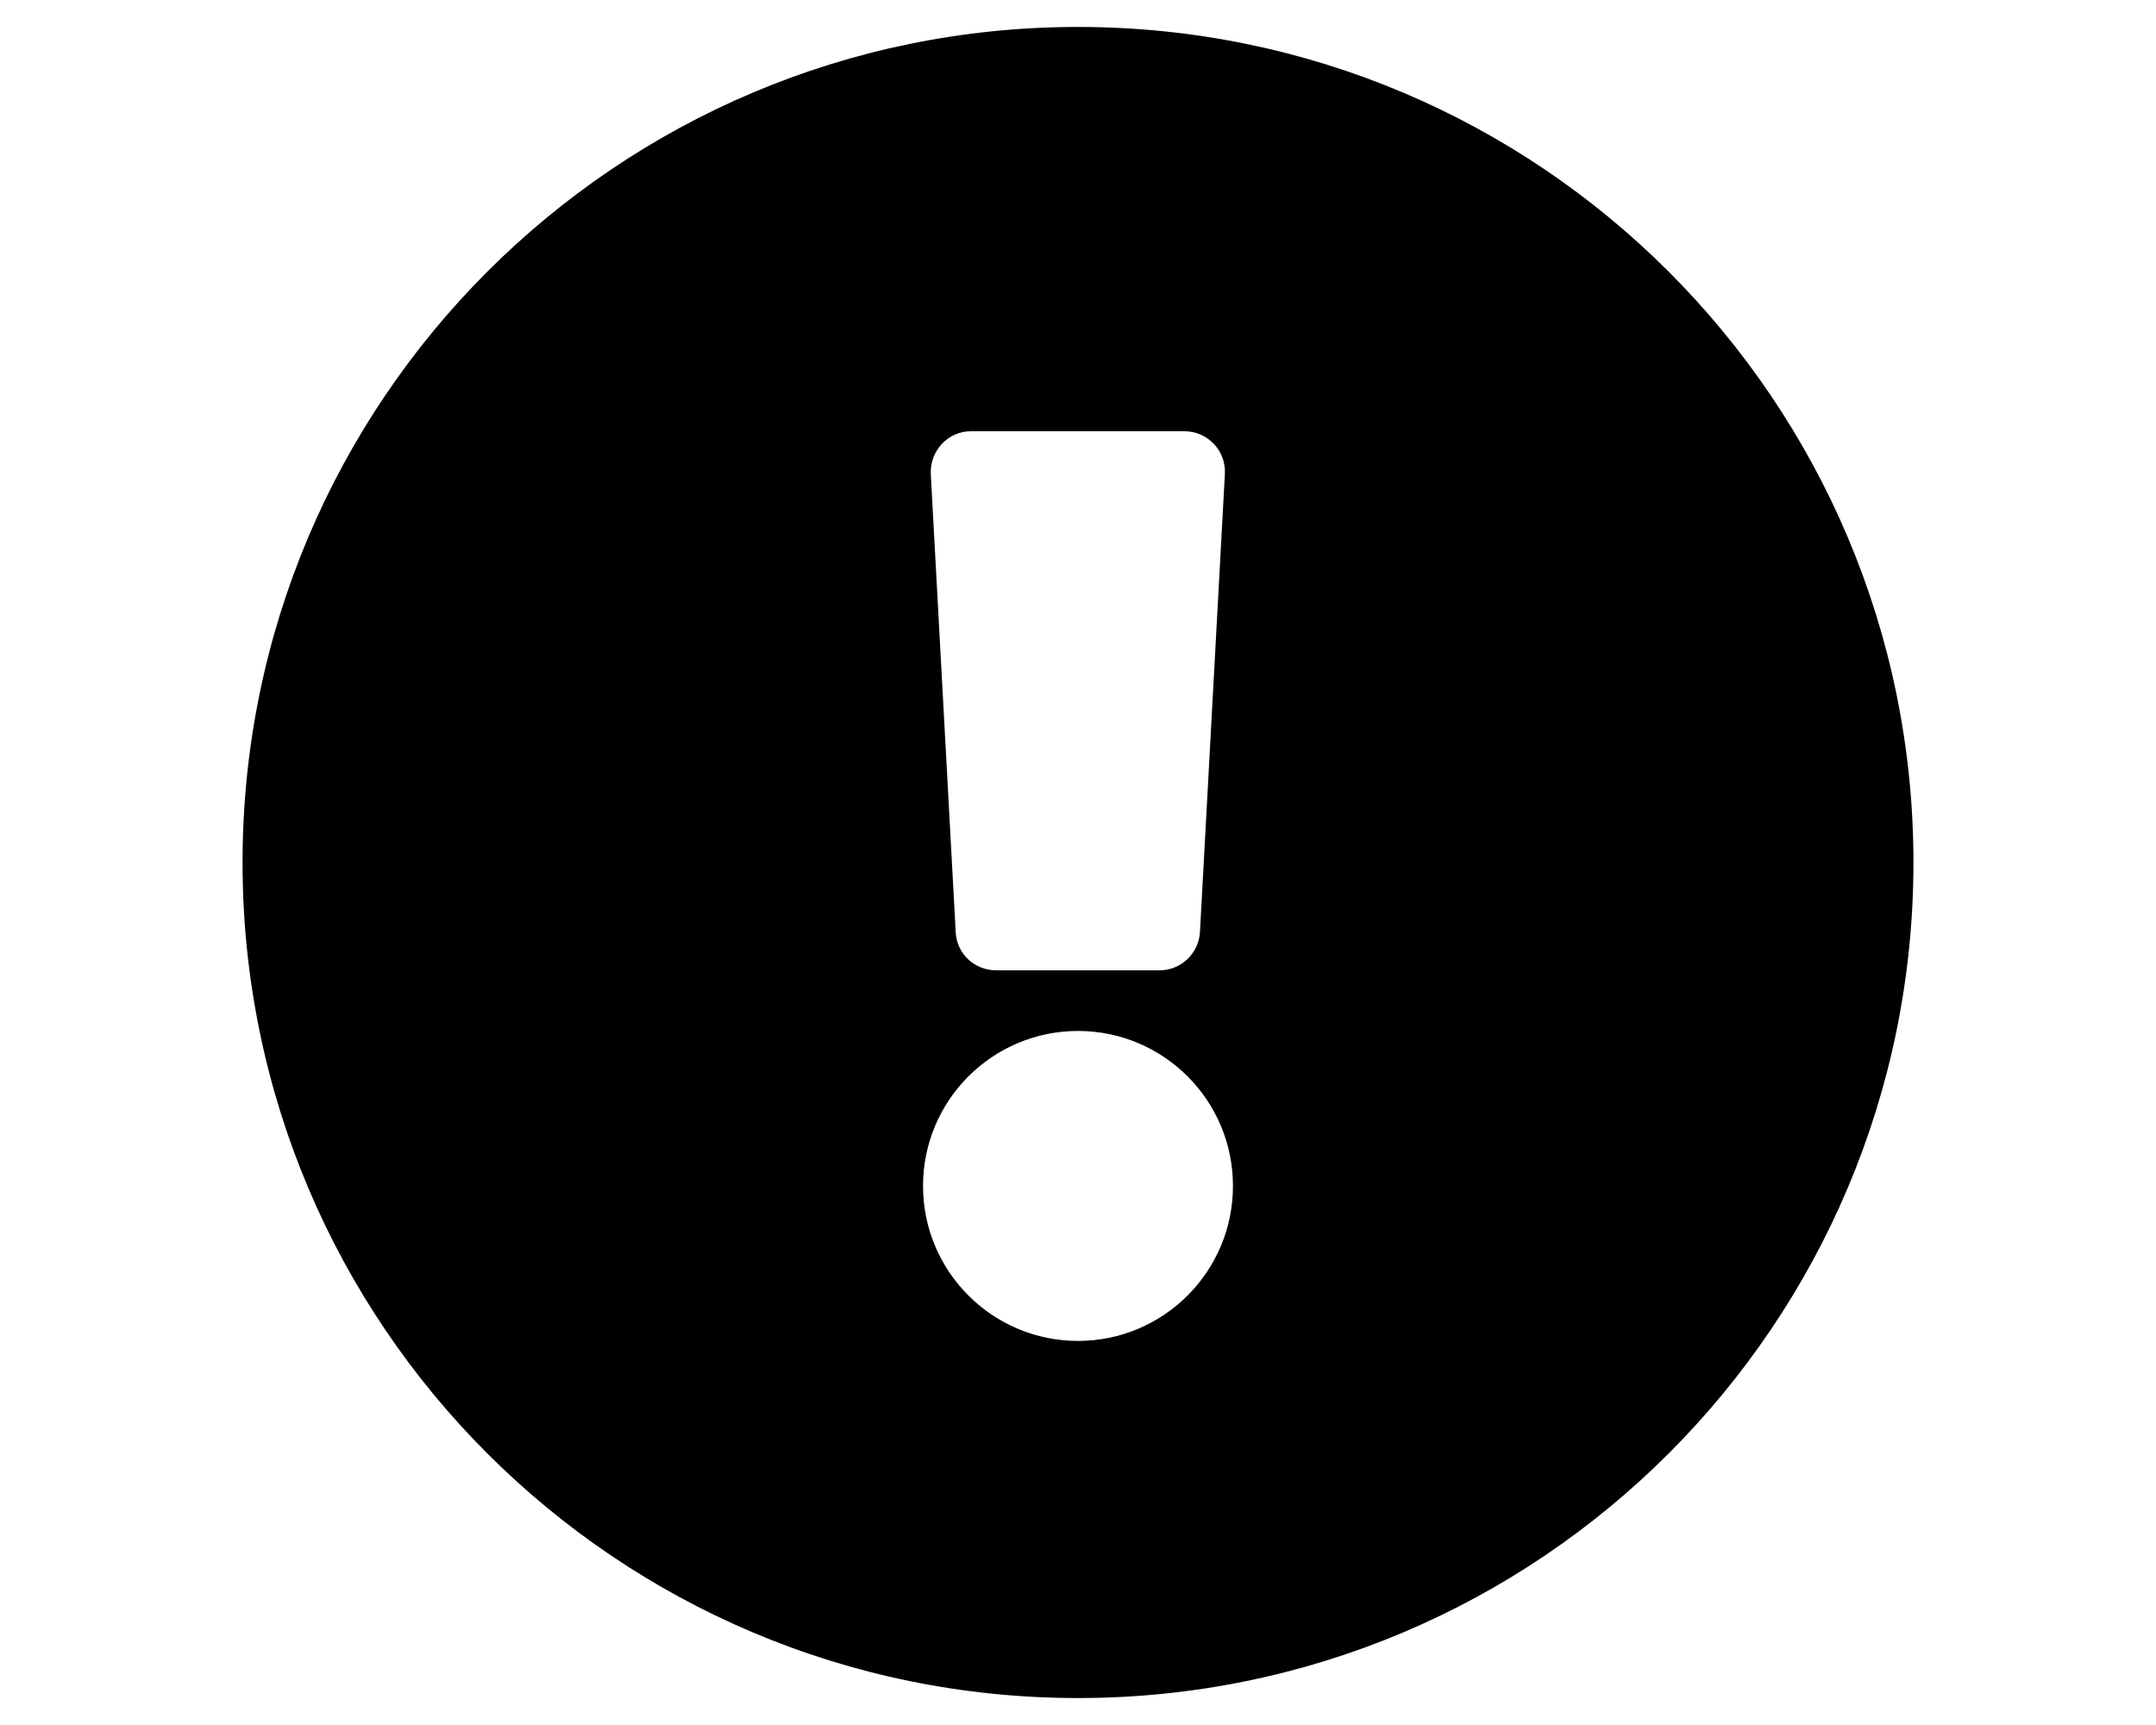 <?xml version="1.0" encoding="utf-8"?>
<!-- Generator: Adobe Illustrator 23.0.3, SVG Export Plug-In . SVG Version: 6.00 Build 0)  -->
<svg version="1.1" xmlns="http://www.w3.org/2000/svg" xmlns:xlink="http://www.w3.org/1999/xlink" x="0px" y="0px"
	 viewBox="0 0 640 512" style="enable-background:new 0 0 640 512;" xml:space="preserve">
<style type="text/css">
	.st0{display:none;}
	.st1{display:inline;}
</style>
<g id="Livello_1" focusable="false">
</g>
<g id="Invisible" class="st0">
	<path class="st1" d="M320,400c-75.9,0-137.3-58.7-142.9-133.1L72.2,185.8c-13.8,17.3-26.5,35.6-36.7,55.6c-4.6,9.2-4.6,20,0,29.2
		C89.7,376.4,197.1,448,320,448c26.9,0,52.9-4,77.9-10.5L346,397.4C337.4,399,328.7,399.9,320,400z"/>
	<path class="st1" d="M633.8,458.1l-110.5-85.4c33.6-28.3,61.2-63,81.3-102.1c4.6-9.2,4.6-20,0-29.2C550.3,135.6,442.9,64,320,64
		c-51.5,0.1-102.1,13-147.3,37.7L45.5,3.4c-7-5.4-17-4.2-22.5,2.8c0,0,0,0,0,0L3.4,31.5c-5.4,7-4.2,17,2.8,22.5l588.4,454.7
		c7,5.4,17,4.2,22.5-2.8c0,0,0,0,0,0l19.6-25.3C642.1,473.6,640.8,463.5,633.8,458.1z M450.1,316.1l-39.3-30.4
		c3.3-9.6,5.1-19.6,5.2-29.7c0.7-52.3-41.2-95.3-93.5-96c-9.4-0.1-18.8,1.2-27.8,3.8c6,8.2,9.3,18.1,9.3,28.2
		c-0.1,3.4-0.7,6.7-1.5,10l-73.6-56.9c25.6-21.4,57.8-33.1,91.2-33.1c79.5,0,144,64.4,144,143.8c0,0.1,0,0.1,0,0.2
		C464,277.6,458.7,297.8,450.1,316.1L450.1,316.1z"/>
</g>
<g id="Invisibile_cond" class="st0">
	<g class="st1">
		<path d="M320,400c-75.9,0-137.3-58.7-142.9-133.1L72.2,185.8c-13.8,17.3-26.5,35.6-36.7,55.6c-4.6,9.2-4.6,20,0,29.2
			C89.7,376.4,197.1,448,320,448c26.9,0,52.9-4,77.9-10.5L346,397.4C337.4,399,328.7,399.9,320,400z"/>
		<path d="M633.8,458.1l-110.5-85.4c33.6-28.3,61.2-63,81.3-102.1c4.6-9.2,4.6-20,0-29.2c-7.8-15.3-16.8-29.8-26.7-43.5
			C560.7,214.1,537.5,224,512,224c-21.5,0-41.3-7-57.3-18.9c6,15.8,9.2,32.9,9.3,50.8c0,0.1,0,0.1,0,0.2c0,21.6-5.3,41.8-13.9,60.1
			v0l-39.3-30.4c3.3-9.6,5.1-19.6,5.2-29.7c0.7-52.3-41.2-95.3-93.5-96c-9.4-0.1-18.8,1.2-27.8,3.8c6,8.2,9.3,18.1,9.3,28.2
			c-0.1,3.4-0.7,6.7-1.5,10l-73.6-56.9c25.6-21.4,57.8-33.1,91.2-33.1c38.3,0,73,14.9,98.8,39.2C417,143.8,416,136,416,128
			c0-16.3,4.1-31.6,11.2-45C393.6,70.7,357.5,64,320,64c-51.5,0.1-102.1,13-147.3,37.7L45.5,3.4c-7-5.4-17-4.2-22.5,2.8c0,0,0,0,0,0
			L3.4,31.5c-5.4,7-4.2,17,2.8,22.5l588.4,454.7c7,5.4,17,4.2,22.5-2.8c0,0,0,0,0,0l19.6-25.3C642.1,473.6,640.8,463.5,633.8,458.1z
			"/>
	</g>
</g>
<g id="Repeatable" class="st0">
	<path class="st1" d="M301.3,288l-218.6,0.4c-10.4,0-18.8-8.4-18.8-18.8l0.1-186.8c0-10.4,8.4-18.8,18.8-18.8l218.5,0.5
		c10.4,0,18.8,8.4,18.8,18.8l0,186C320.1,279.6,311.7,288,301.3,288z"/>
	<path class="st1" d="M557.3,224.5l-76.2-0.2l0,157.9c0,10.4-8.4,18.8-18.8,18.8L320,401.2l0,28.4c0,10.4,8.4,18.8,18.8,18.8
		l218.6-0.4c10.4,0,18.8-8.4,18.8-18.8l0-186C576.1,232.9,567.7,224.5,557.3,224.5z"/>
	<path class="st1" d="M429.3,144.5l-76.2-0.2l0,157.9c0,10.4-8.4,18.8-18.8,18.8L192,321.2l0,28.4c0,10.4,8.4,18.8,18.8,18.8
		l218.6-0.4c10.4,0,18.8-8.4,18.8-18.8l0-186C448.1,152.9,439.7,144.5,429.3,144.5z"/>
</g>
<g id="Repeatable_cond" class="st0">
	<path class="st1" d="M301.3,288l-218.6,0.4c-10.4,0-18.8-8.4-18.8-18.8l0.1-186.8c0-10.4,8.4-18.8,18.8-18.8l218.5,0.5
		c10.4,0,18.8,8.4,18.8,18.8l0,186C320.1,279.6,311.7,288,301.3,288z"/>
	<path class="st1" d="M557.3,224.5l-76.2-0.2l0,157.9c0,10.4-8.4,18.8-18.8,18.8L320,401.2l0,28.4c0,10.4,8.4,18.8,18.8,18.8
		l218.6-0.4c10.4,0,18.8-8.4,18.8-18.8l0-186C576.1,232.9,567.7,224.5,557.3,224.5z"/>
	<path class="st1" d="M417.3,144.5l-64.3-0.2l0,157.9c0,10.4-8.4,18.8-18.8,18.8L192,321.2l0,28.4c0,10.4,8.4,18.8,18.8,18.8
		l218.6-0.4c10.4,0,18.8-8.4,18.8-18.8l0-149.7C432.2,185.5,421.1,166.3,417.3,144.5z"/>
</g>
<g id="Livello_7">
	<path d="M568,256c0,137-111,248-248,248S72,393,72,256C72,119.1,183,8,320,8S568,119.1,568,256z M320,306c-25.4,0-46,20.6-46,46
		s20.6,46,46,46s46-20.6,46-46S345.4,306,320,306z M276.3,140.7l7.4,136c0.3,6.4,5.6,11.3,12,11.3h48.5c6.4,0,11.6-5,12-11.3
		l7.4-136c0.4-6.9-5.1-12.7-12-12.7h-63.4C281.4,128,276,133.8,276.3,140.7L276.3,140.7z"/>
</g>
<g id="Addons">
	<path id="Asterisk" class="st0" d="M558,83.5c-8.2-8.4-18.6-14.6-30.4-17.6l-15.6,27l-15.6-27c-11.8,2.9-22.2,9.1-30.4,17.6
		l15.6,26.9h-31.1c-1.6,5.6-2.5,11.5-2.5,17.6s0.9,12,2.5,17.6h31.1L466,172.5c8.2,8.4,18.6,14.6,30.4,17.6l15.6-27l15.6,27
		c11.8-2.9,22.2-9.1,30.4-17.6l-15.6-26.9h31.1c1.6-5.6,2.5-11.5,2.5-17.6s-0.9-12-2.5-17.6h-31.1L558,83.5z"/>
	<g id="Curly" class="st0">
		<g class="st1">
			<path d="M522,192v-24c7.2,0,20.7-0.8,22.3-1.3c-0.4-2.2-1.7-5.8-2.5-8.2c-3.1-8.6-7.2-20.3-0.2-30.5c-7.2-10.2-3-21.9,0-30.5
				c0.8-2.4,2.1-6,2.5-8.2c-1.6-0.5-15-1.3-22.1-1.3V64c10.4,0,35.1,1.2,42.3,11.4c7,10,2.9,21.6-0.1,30c-0.9,2.6-2.3,6.6-2.6,8.8
				c1.5,0.6,5.5,1.8,14.3,1.8v24c-8.8,0-12.7,1.1-14.3,1.7c0.3,2.2,1.7,6.2,2.6,8.7c3,8.5,7.2,20.1,0.1,30.1
				C557.2,190.8,532.5,192,522,192z M560.9,142.2L560.9,142.2L560.9,142.2z M560.9,113.8L560.9,113.8L560.9,113.8z"/>
		</g>
		<g class="st1">
			<path d="M460.5,180.5c-7-10-2.9-21.6,0.1-30.1c0.9-2.5,2.3-6.5,2.6-8.7c-1.5-0.6-5.5-1.7-14.3-1.7v-24c8.9,0,12.8-1.1,14.3-1.8
				c-0.3-2.2-1.7-6.2-2.6-8.8c-3-8.5-7.1-20.1-0.1-30c7.2-10.2,31.9-11.4,42.3-11.4v24c-7.1,0-20.6,0.8-22.1,1.3
				c0.4,2.2,1.7,5.8,2.5,8.2c3,8.6,7.2,20.4,0,30.5c7.1,10.2,2.9,21.9-0.2,30.5c-0.8,2.4-2.1,6-2.5,8.2c1.6,0.5,15.1,1.3,22.3,1.3
				v24C492.5,192,467.7,190.8,460.5,180.5z M464,142.2L464,142.2L464,142.2z M464.1,113.8L464.1,113.8L464.1,113.8z"/>
		</g>
	</g>
	<circle id="Dot" class="st0" cx="512" cy="128" r="64"/>
</g>
</svg>
